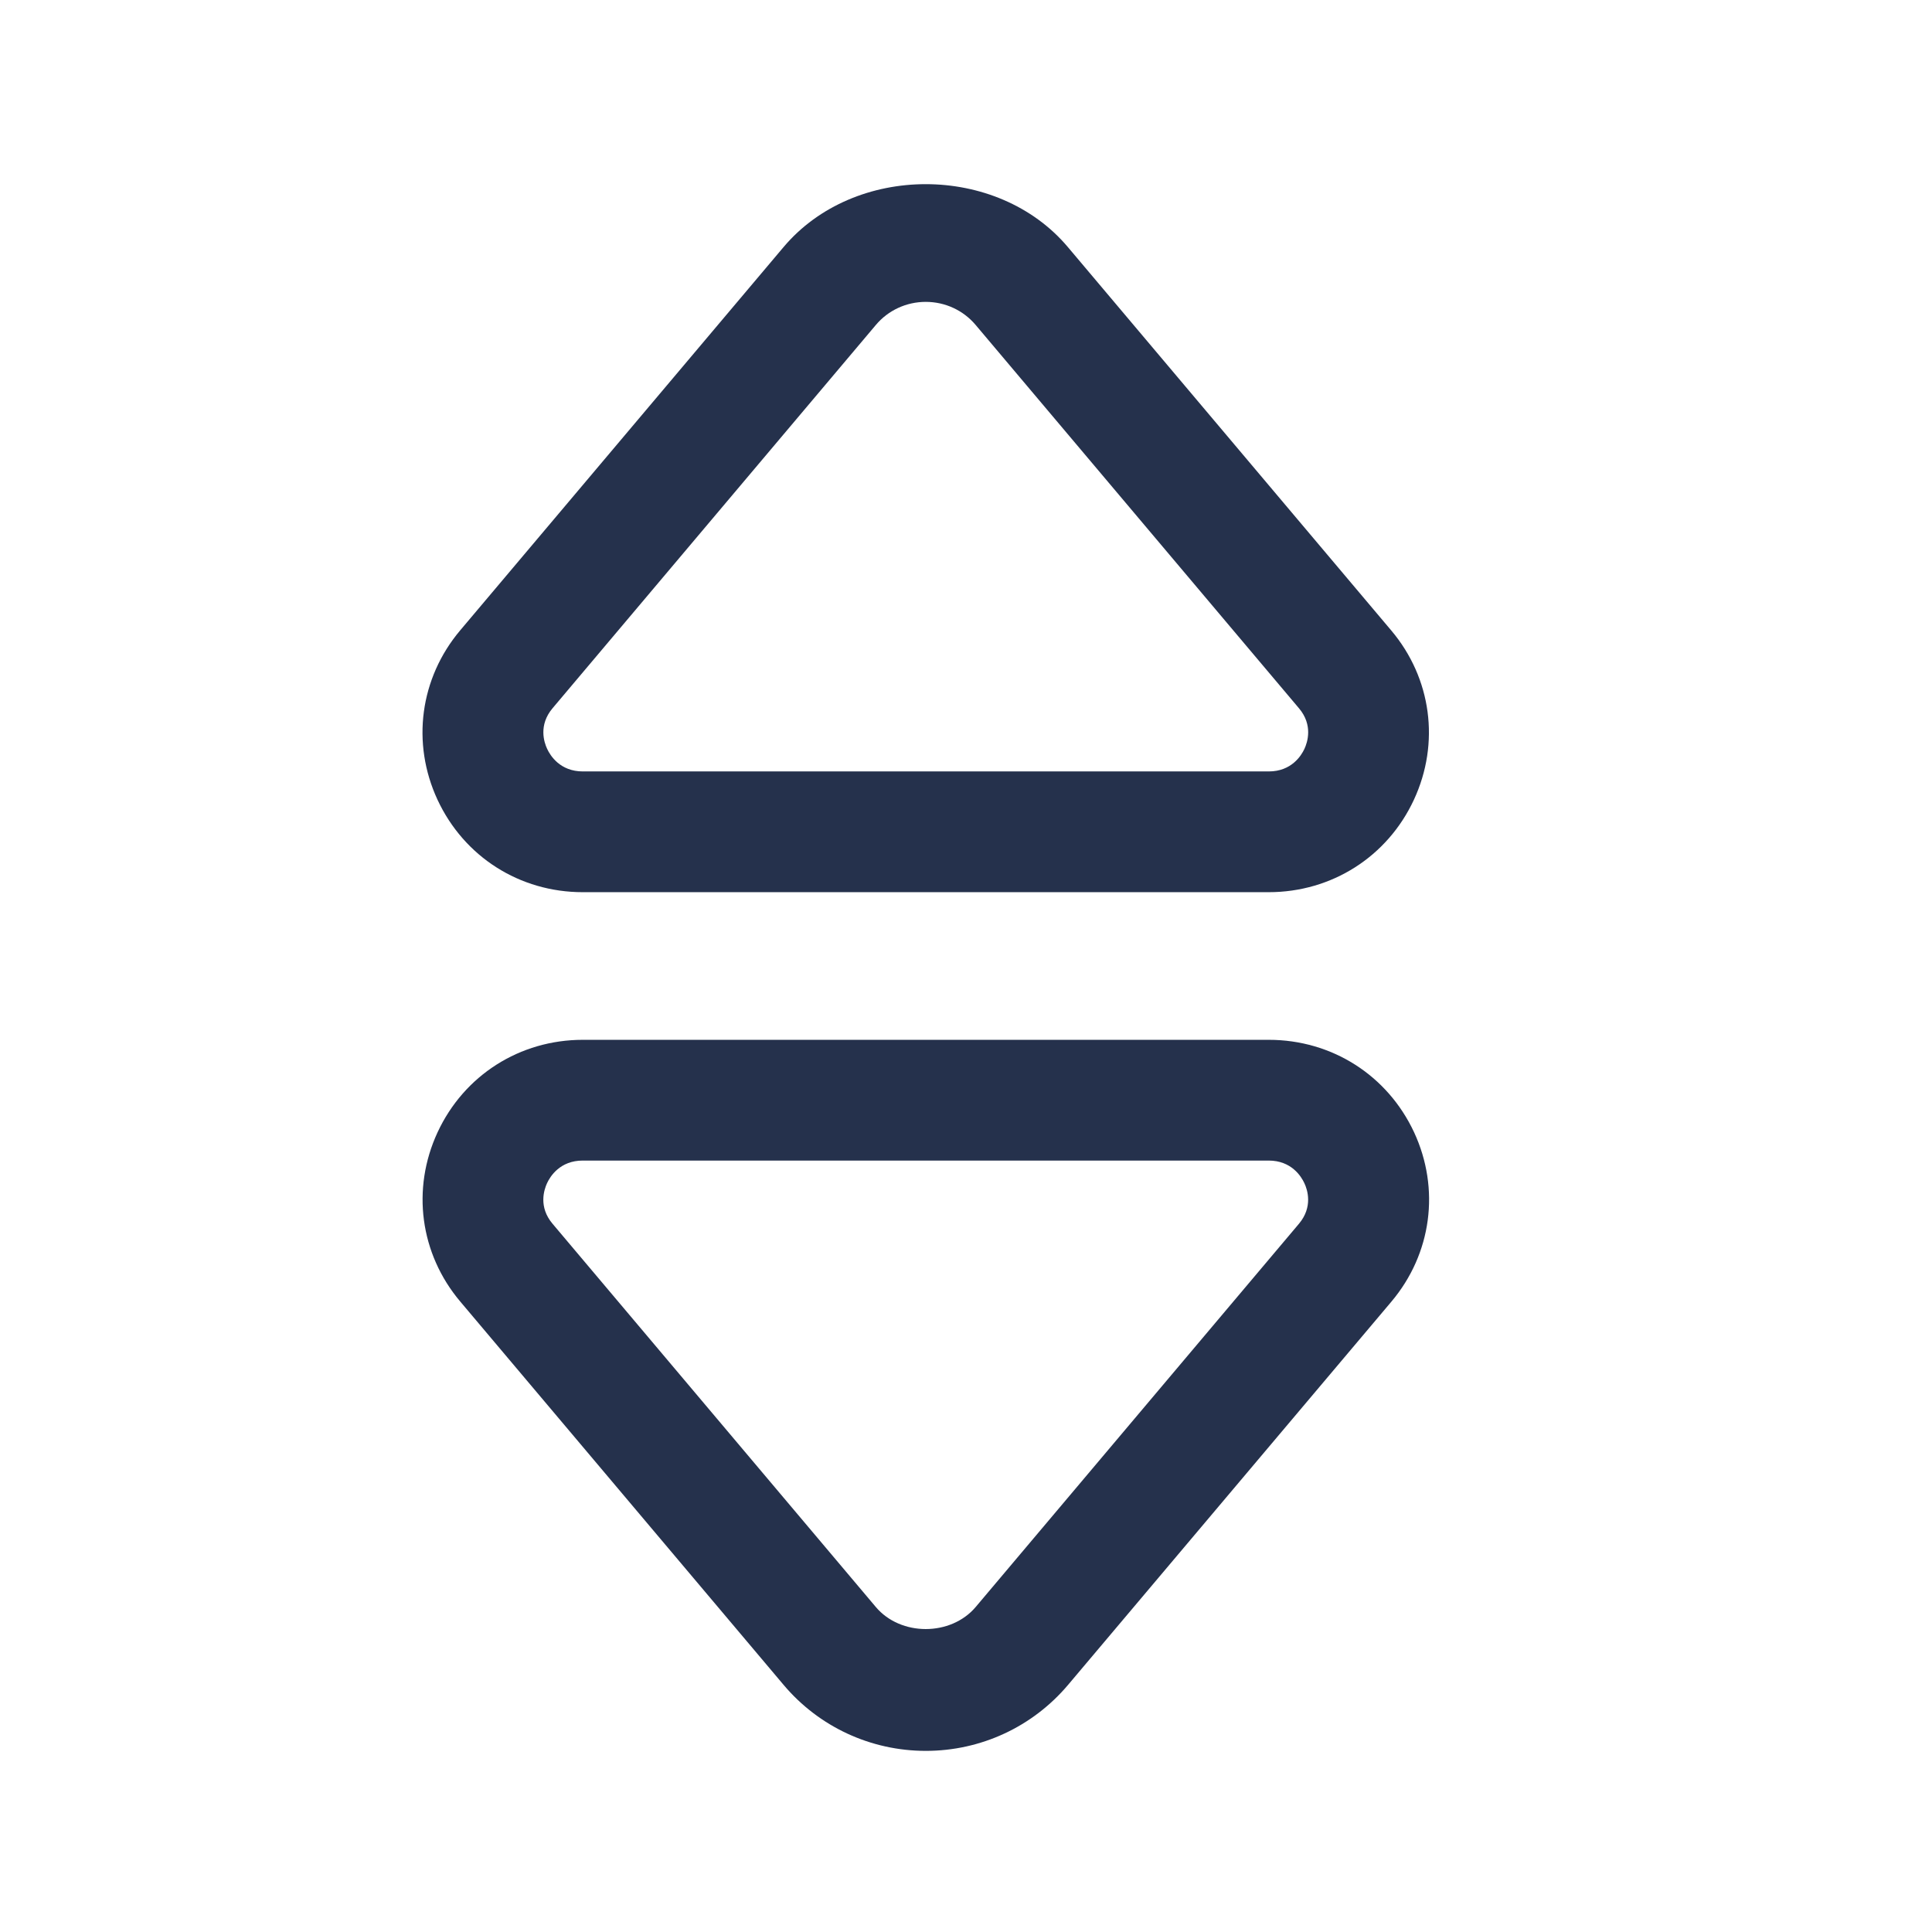 <svg width="24" height="24" viewBox="0 0 24 24" fill="none" xmlns="http://www.w3.org/2000/svg">
<path d="M7.239 11.083H15.76C16.543 11.083 17.235 10.643 17.564 9.935C17.891 9.231 17.783 8.424 17.282 7.831L13.266 3.07C12.387 2.027 10.612 2.027 9.733 3.07L5.717 7.83C5.216 8.424 5.108 9.231 5.435 9.935C5.765 10.644 6.456 11.083 7.239 11.083ZM6.864 8.798L10.88 4.037C11.034 3.854 11.26 3.75 11.5 3.75C11.74 3.75 11.966 3.854 12.12 4.037L16.136 8.798C16.313 9.007 16.242 9.221 16.204 9.303C16.165 9.387 16.043 9.583 15.761 9.583H7.24C6.958 9.583 6.836 9.387 6.797 9.303C6.758 9.221 6.688 9.007 6.864 8.798ZM15.761 12.917H7.24C6.457 12.917 5.765 13.357 5.436 14.065C5.109 14.769 5.217 15.576 5.718 16.169L9.734 20.93C10.173 21.451 10.817 21.75 11.501 21.75C12.185 21.75 12.828 21.451 13.268 20.93L17.284 16.17C17.785 15.576 17.893 14.769 17.566 14.065C17.235 13.356 16.544 12.917 15.761 12.917ZM16.136 15.202L12.12 19.963C11.811 20.328 11.188 20.328 10.88 19.963L6.864 15.202C6.687 14.993 6.758 14.779 6.796 14.697C6.835 14.613 6.957 14.417 7.239 14.417H15.76C16.042 14.417 16.164 14.613 16.203 14.697C16.242 14.779 16.312 14.993 16.136 15.202Z" fill="#25314C"/>
</svg>
